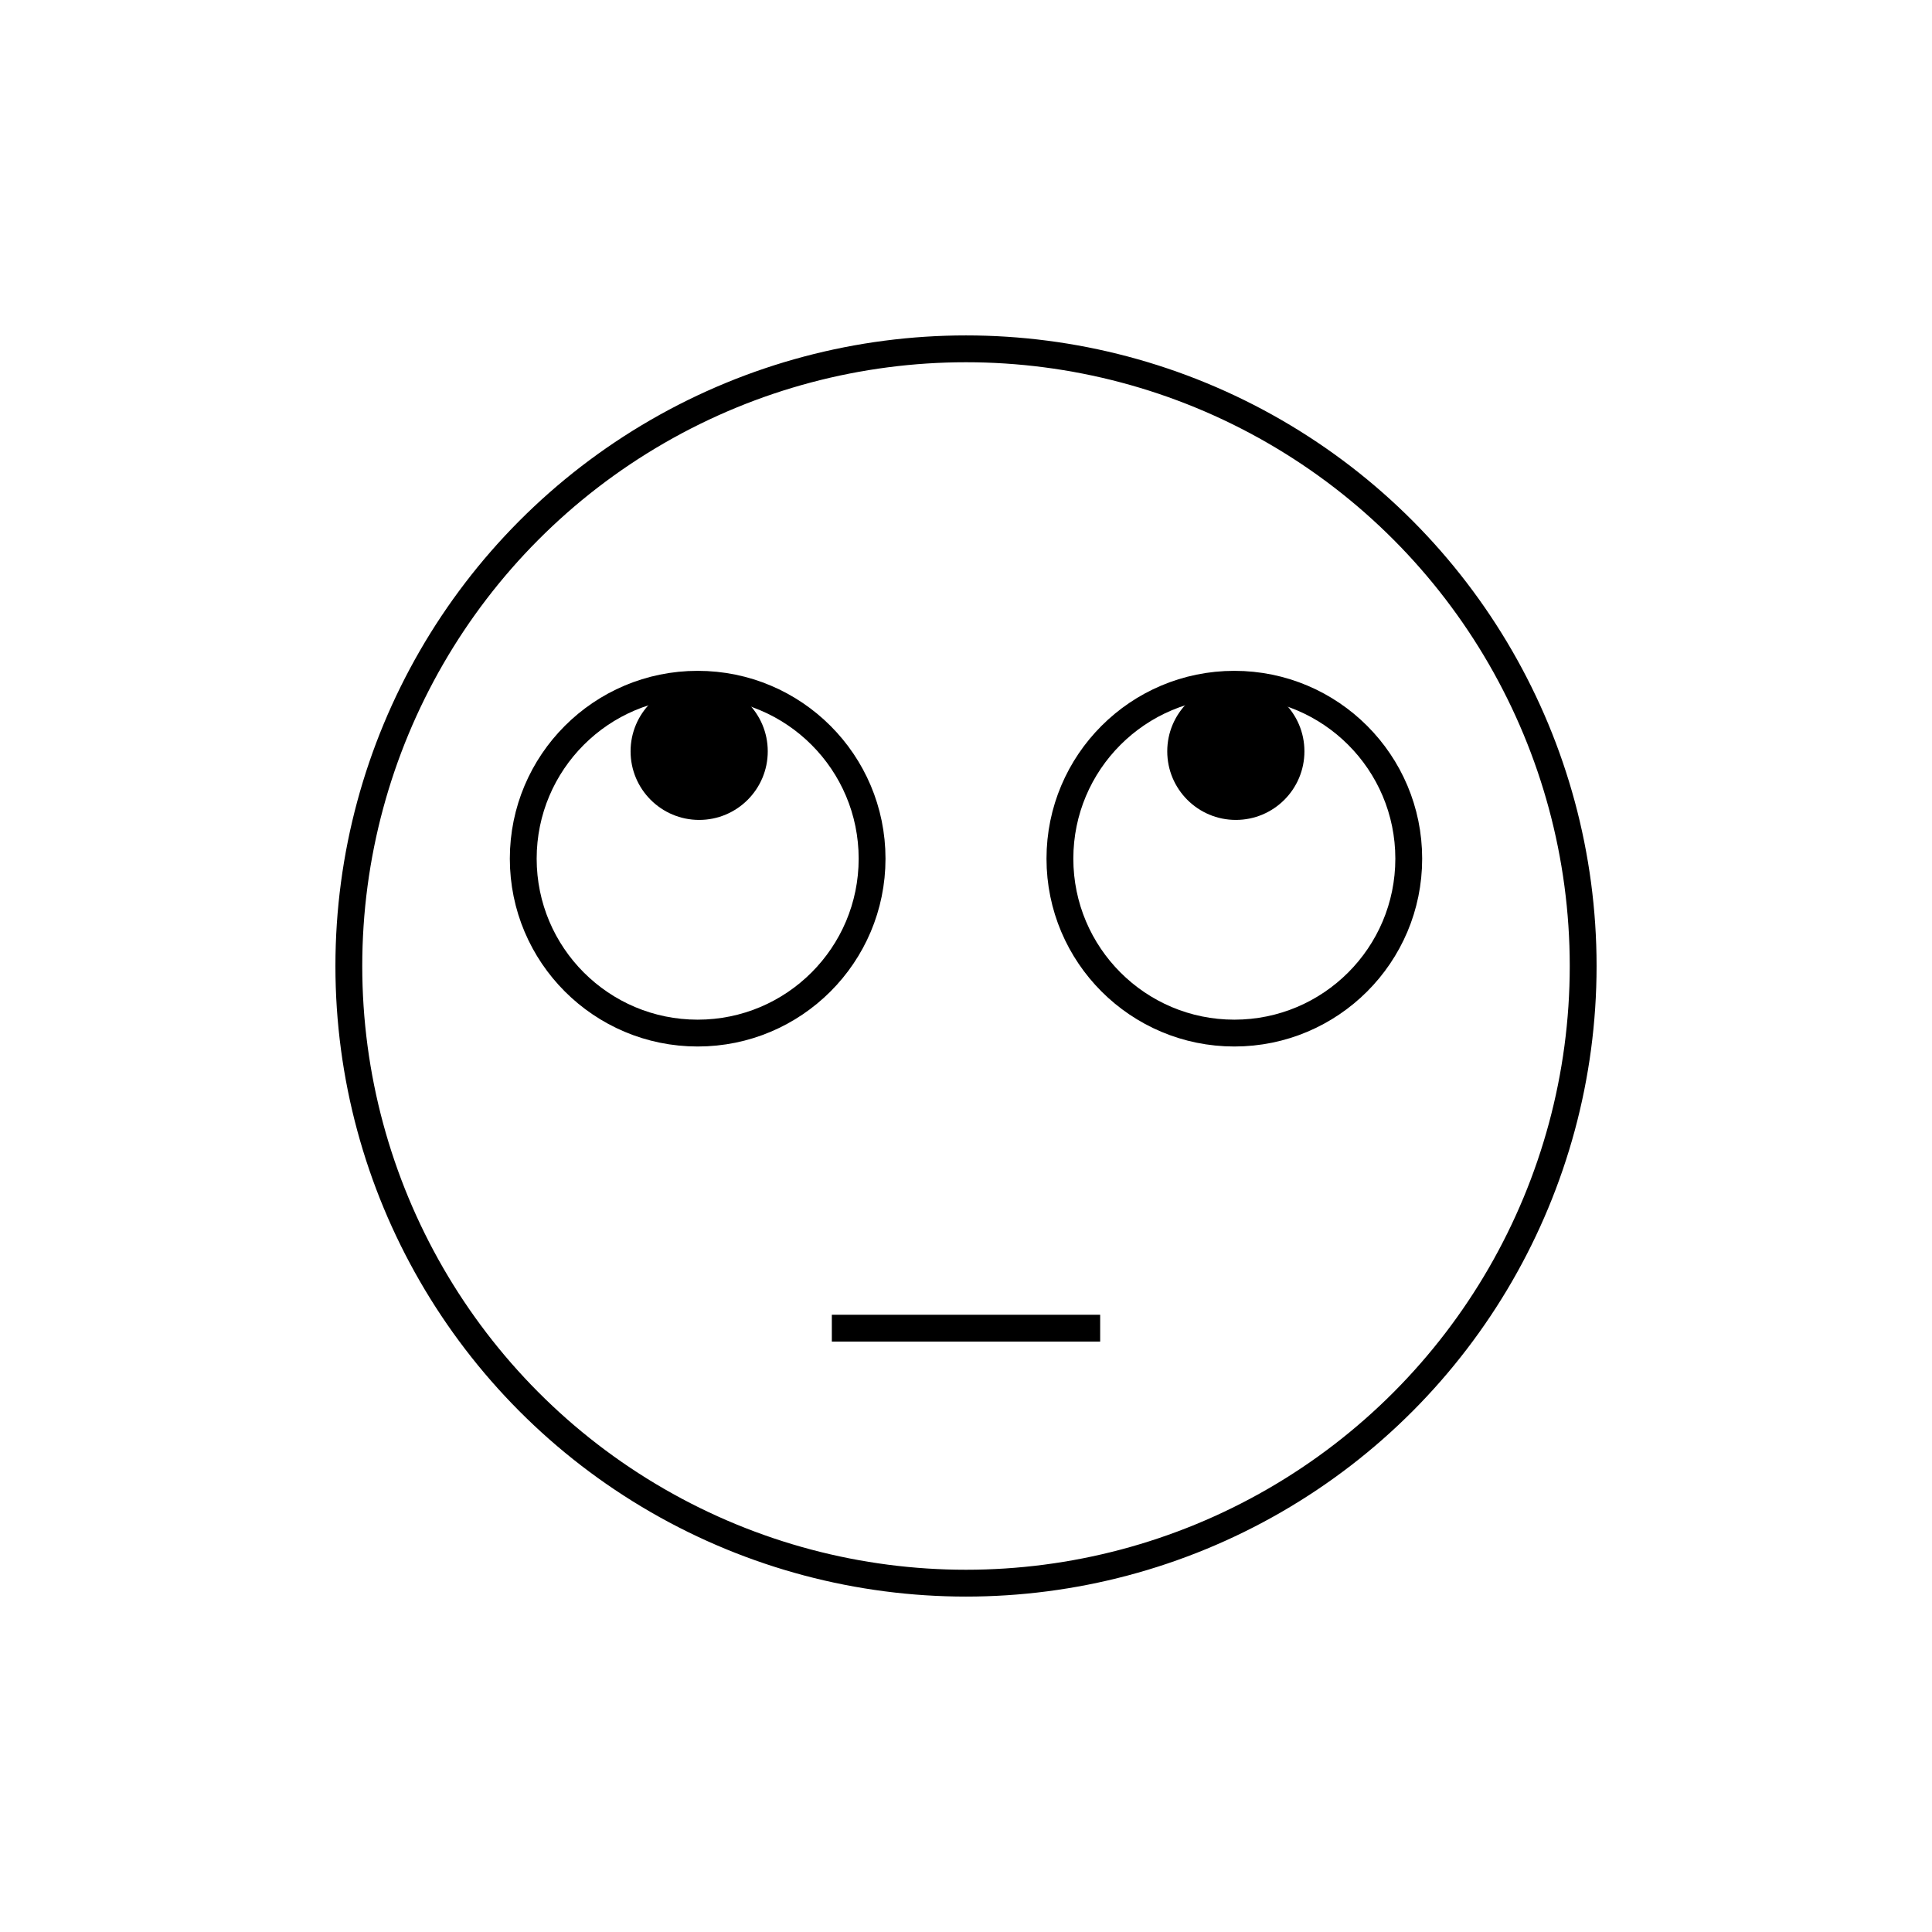 <svg id="emoji" viewBox="0 0 72 72" xmlns="http://www.w3.org/2000/svg" width="64" height="64">
  <g id="line">
    <circle id="SVGID_5_" cx="46.056" cy="28" r="2.556"/>
    <circle id="SVGID_9_" cx="26.056" cy="28" r="2.556"/>
    <circle cx="36" cy="36" r="23" fill="none" stroke="#000000" strokeLinecap="round" strokeLinejoin="round" strokeMiterlimit="10" strokeWidth="2"/>
    <circle cx="46" cy="32" r="6.5" fill="none" stroke="#000000" strokeMiterlimit="10" strokeWidth="2"/>
    <circle cx="26" cy="32" r="6.5" fill="none" stroke="#000000" strokeMiterlimit="10" strokeWidth="2"/>
    <line x1="31" x2="41" y1="49.497" y2="49.497" fill="none" stroke="#000000" strokeLinecap="round" strokeLinejoin="round" strokeMiterlimit="10" strokeWidth="2"/>
  </g>
</svg>
